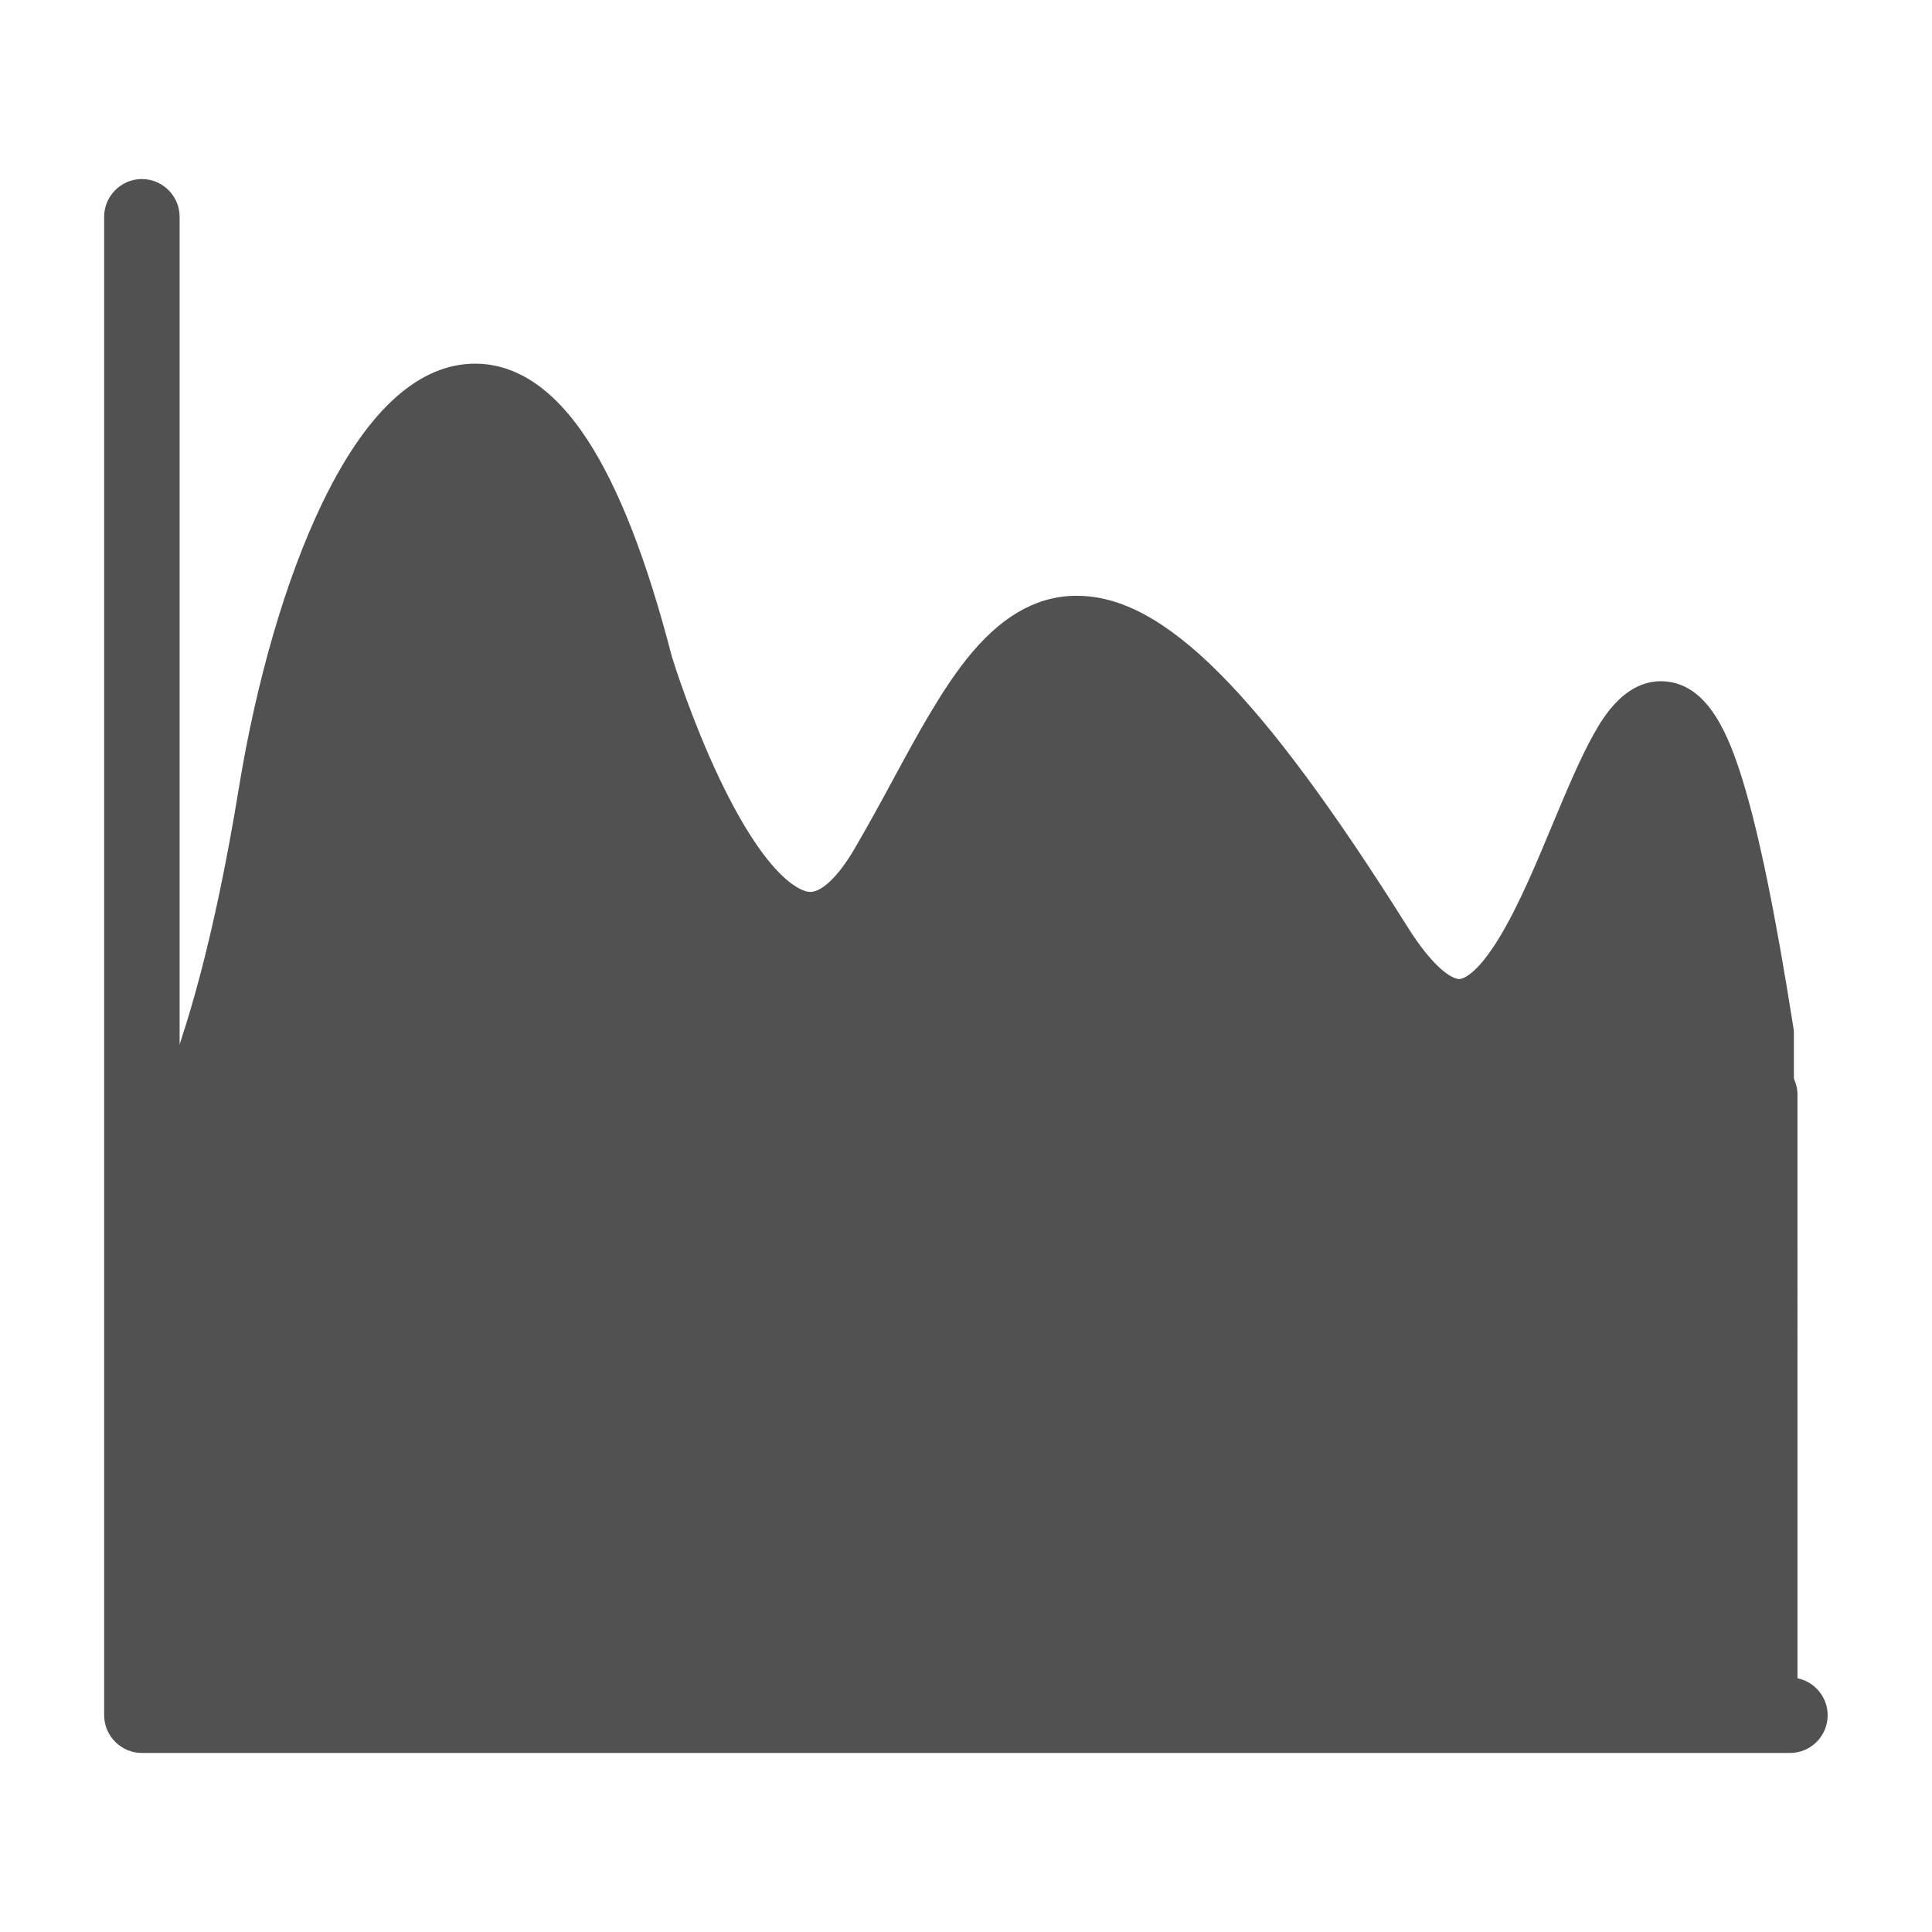 <?xml version="1.0" standalone="no"?><!DOCTYPE svg PUBLIC "-//W3C//DTD SVG 1.1//EN" "http://www.w3.org/Graphics/SVG/1.1/DTD/svg11.dtd"><svg t="1583900167318" class="icon" viewBox="0 0 1024 1024" version="1.1" xmlns="http://www.w3.org/2000/svg" p-id="996" xmlns:xlink="http://www.w3.org/1999/xlink" width="200" height="200"><defs><style type="text/css"></style></defs><path d="M948.8 929.1H75.2c-11 0-20-9-20-20v-794.2c0-11 9-20 20-20s20 9 20 20v774.2h853.5c11 0 20 9 20 20s-8.9 20-19.9 20z" fill="#515151" p-id="997"></path><path d="M729.1 502C843 683.1 863.2 114.3 930.9 547.9v286.8H77.4V631.6s38.9-27 68.9-210.7 124.1-325.5 190.5-67.5c0 0 66.5 220.7 133.3 106.6s89.2-228 259 42z" fill="#515151" p-id="998"></path><path d="M729.1 502c-169.8-270-192.2-156.1-259-42S336.8 353.4 336.8 353.4c-66.4-258-160.4-116.2-190.5 67.5s-68.9 210.7-68.9 210.7v100s38.9-27 68.9-210.7 124.1-325.5 190.5-67.5c0 0 66.5 220.7 133.3 106.6s89.2-227.9 259 42C843 783.1 863.2 214.3 930.9 647.9v-100C863.2 114.3 843 683.1 729.1 502z" fill="#515151" p-id="999"></path><path d="M930.9 854.7H77.4c-11 0-20-9-20-20V631.6c0-6.2 2.8-12 7.7-15.7 2-2 35.1-36.6 61.5-198.2 9.4-57.6 25-110.9 43.8-150.2 23.1-48.2 49.7-73.3 79-74.7 23-1 43.9 12.6 62 40.4C328 258.6 343 297.2 356.1 348c1.1 3.6 10.7 34.1 25.2 64.6 26.2 55 44 59.7 47.3 60.1 6.4 0.8 15.5-7.8 24.3-22.8 7.2-12.3 14-24.8 20.5-36.8 12.9-23.9 25.2-46.4 38.7-63.5 17.5-22.1 36.1-33.2 56.8-33.8h2c46 0 97 51.2 175.2 175.6 14 22.3 24 27.8 27.6 27.5 1.4-0.1 8.8-1.7 21.3-22.5 10.1-16.8 19.3-38.8 28.1-60 7.4-17.7 14.4-34.4 21.5-47.1 4.7-8.4 17.3-30.7 39.3-28 21.6 2.6 32.2 27.8 39.7 52.1 8.7 28.2 17.5 71.3 27 131.7 0.2 1 0.2 2.1 0.2 3.1V835c0.1 10.8-8.9 19.7-19.9 19.7z m-833.5-40h813.5V549.4c-7.8-49.7-15-86.6-22-112.8-3.7-13.6-6.8-22.4-9.2-28.1-1.1 1.9-2.3 4.2-3.7 7-5 10-10.3 22.7-15.9 36.1-21.3 51-43.2 103.7-83.1 107-34 2.8-57.2-33.9-64.8-46-82.3-130.8-122.7-157.5-142.1-156.9-20.5 0.7-40.5 37.5-61.6 76.4-6.7 12.3-13.6 25-21.1 37.9-18.1 30.9-39.5 45.2-63.5 42.3-28.1-3.3-53.9-30.5-78.8-83-16.6-35-26.9-68.8-27.3-70.2-0.1-0.3-0.1-0.5-0.2-0.8C293.6 265.5 267.2 232.8 251.7 232.8h-0.5c-9.8 0.4-26.7 14.3-44.7 52-17.2 36-31.6 85.5-40.4 139.4-23.7 144.7-53.5 197.3-68.7 215.5v175z" fill="#515151" p-id="1000"></path><path d="M76 790.2s67.3-18.3 94.7-205.3c0 0 52.3-207.8 168.1 12.8 0 0 95.9 236.6 179.4-24 0 0 61-316.5 205.5-54.4 0 0 109.6 227 170.6 59.1 0 0 21.2-33.6 38.6 1.6v327.7H76V790.2z" fill="#515151" p-id="1001"></path><path d="M894.3 578.5c-61 167.8-170.6-59.1-170.6-59.1-144.5-262.2-205.5 54.4-205.5 54.4-83.4 260.6-179.4 24-179.4 24-115.9-220.8-168.2-12.9-168.2-12.9-27.4 187-94.7 205.3-94.7 205.3V855c19.8-13.1 63.8-57.7 84.7-200.2 0 0 52.3-207.8 168.1 12.8 0 0 95.9 236.6 179.4-24 0 0 61-316.5 205.5-54.4 0 0 109.6 227 170.6 59.1 0 0 21.2-33.6 38.6 1.6v257.7h10V580.1c-17.4-35.2-38.5-1.6-38.5-1.6z" fill="#515151" p-id="1002"></path><path d="M932.9 927.8H76c-11 0-20-9-20-20V790.2c0-9.5 5.1-17.3 14.3-19.2 4.8-2.1 57.1-29.1 80.5-189 0.1-0.7 0.2-1.3 0.4-2 0.2-0.9 5.9-23.2 17.6-46.3 17.6-34.8 39.4-54 65-57.1 40.5-4.8 80.6 31.7 122.6 111.8 0.3 0.6 0.6 1.2 0.8 1.8 0.1 0.2 9.8 23.9 25.2 46.8 17 25.3 34.4 39.6 47.6 39.1 10.4-0.4 37.8-11.7 68.6-107.4 1.4-7 8.8-41.4 23-77.4 22.9-57.7 51.7-89.7 85.8-95 44-6.9 87.7 30.2 133.6 113.5 0.2 0.3 0.3 0.6 0.5 1 0.1 0.3 14.7 30.1 35.4 59 33.7 46.8 54 51 61.2 50.7 12.8-0.7 26.1-17.9 37.2-48.7 0.5-1.3 1.1-2.6 1.9-3.8 2.6-4.2 16.9-24.9 38.9-23.7 9.9 0.5 23.9 5.6 34.5 27.1 1.4 2.8 2.1 5.8 2.1 8.9V908c0.2 10.8-8.8 19.8-19.8 19.8z m-836.9-40h816.9V587c-0.3 0.3-0.5 0.6-0.8 0.9-17.4 46.5-41.6 70.8-71.9 72.4-1 0-1.9 0.1-2.9 0.1-29.6 0-60.9-22.8-93.1-67.8-21.4-29.8-36.2-59.5-38.4-64-34.7-62.8-68.2-96.6-92.1-92.8-18.3 2.9-38.3 28.5-54.8 70.3-14.3 36-21.1 71.1-21.2 71.5-0.2 0.8-0.3 1.6-0.6 2.3-28.8 90.1-63.4 134.6-105.6 136.2-28.7 1.1-56.6-18.2-82.7-57.3-15.8-23.7-26.1-47.4-28.3-52.5-44.6-84.6-72.2-91-82.1-89.8-22.9 2.7-42.5 50.2-48.3 72.5-21.9 148.4-69.6 197.7-94.3 213.6v85.2z" fill="#515151" p-id="1003"></path></svg>